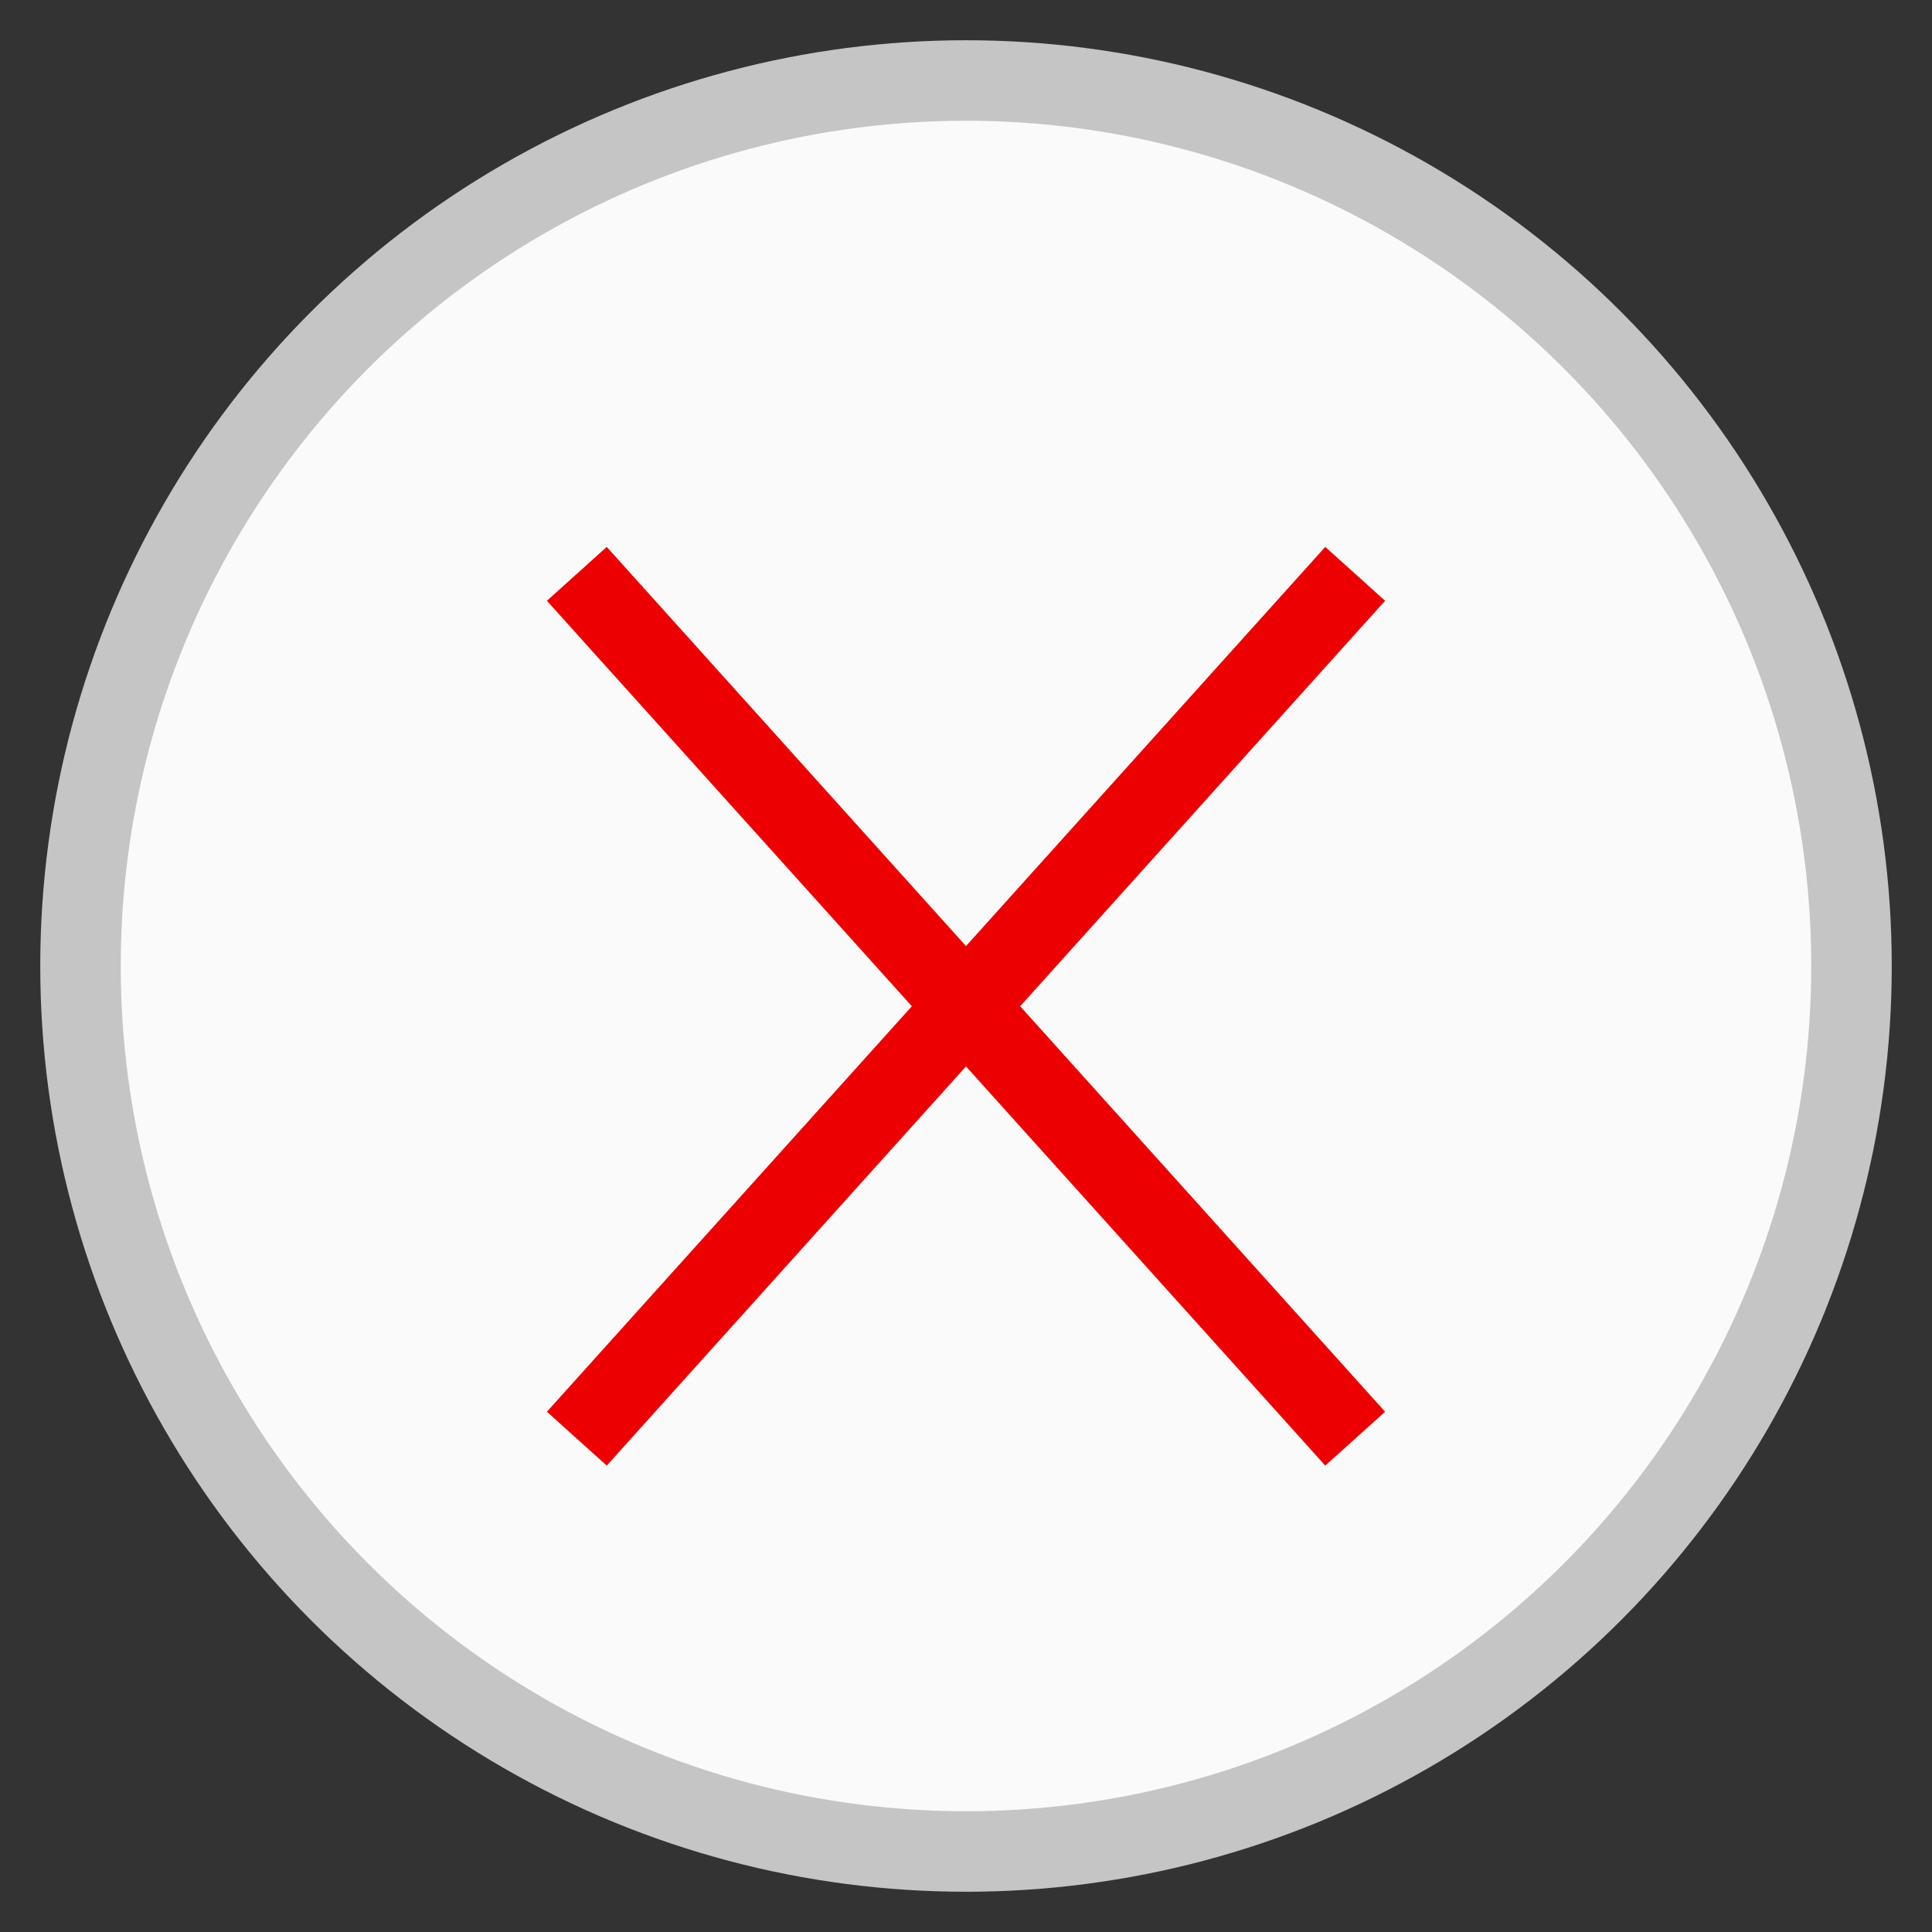 <svg width="24" height="24" viewBox="0 0 24 24" xmlns="http://www.w3.org/2000/svg"><rect x="0" y="0" width="24" height="24" fill="#333333" stroke="none"/><title>closebuttonH</title><g transform="translate(1 1)" fill="none" fill-rule="evenodd"><circle stroke="#C5C5C5" fill="#FAFAFA" cx="11" cy="11" r="11"/><g stroke="#ED0002" stroke-linecap="square"><path d="M6.5 6.5l9 10M15.5 6.5l-9 10"/></g></g></svg>